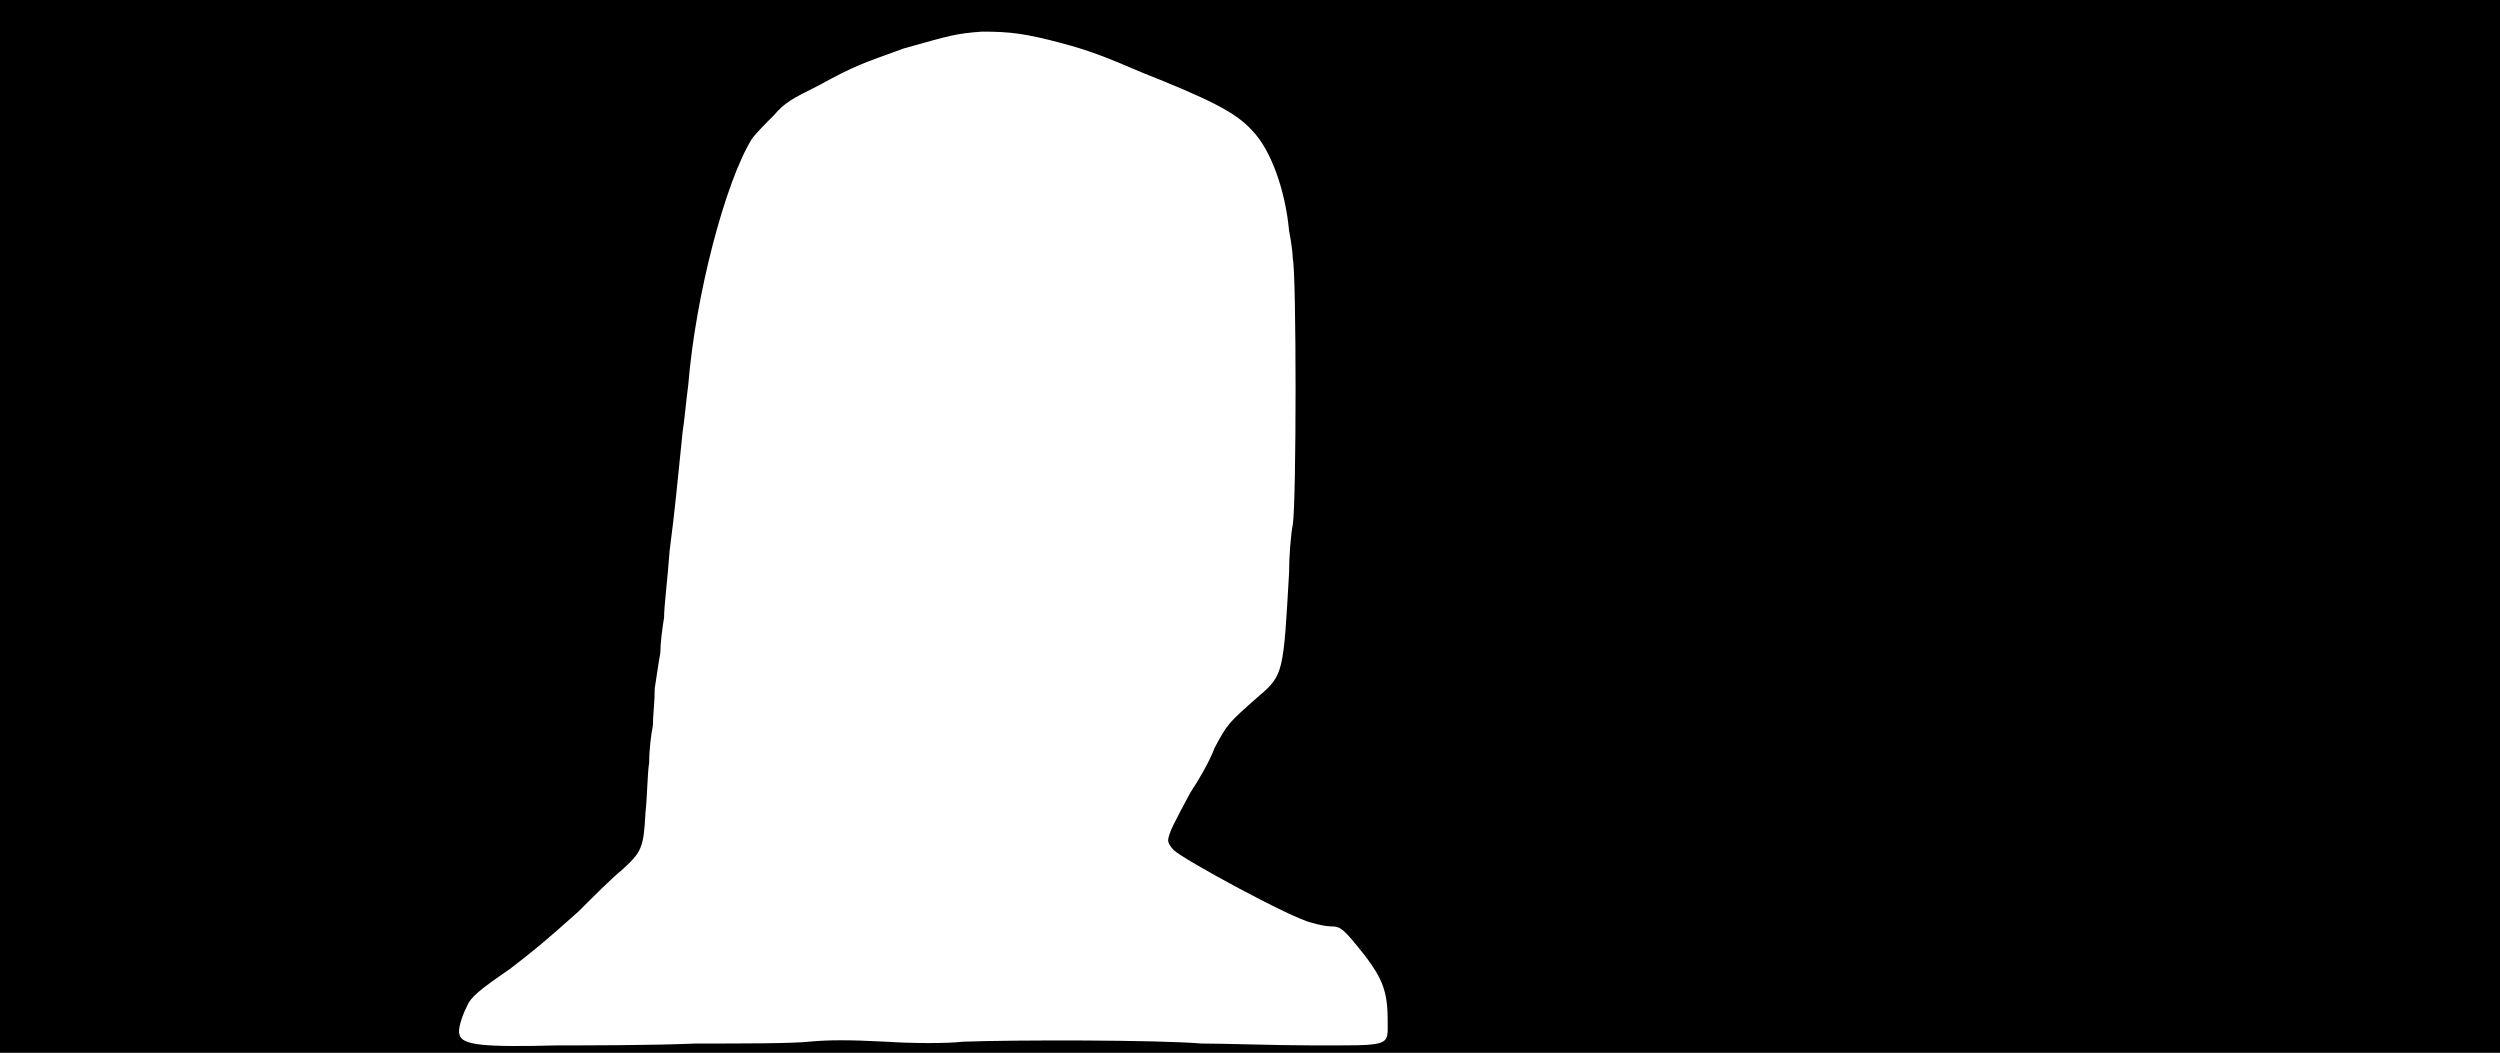 <svg xmlns="http://www.w3.org/2000/svg" width="1344" height="566"><path d="M0 283V0h1344v566H0V283m374 278c25 0 52 0 61-1 11-1 21-1 41 0 15 1 33 1 42 0 28-1 104-1 128 1 13 0 40 1 59 1 44 0 41 1 41-14s-3-22-12-34c-12-15-13-16-19-16-2 0-7-1-10-2-10-2-69-34-74-39-2-2-3-4-3-5 0-4 4-11 12-26 4-6 10-16 13-24 7-13 7-13 24-28 13-11 13-13 16-66 0-9 1-21 2-26 2-12 2-135 0-143 0-3-1-10-2-15-2-22-10-44-20-54-9-10-24-17-59-31-21-9-29-12-44-16-19-5-27-6-42-6-14 1-17 2-42 9-22 8-26 9-46 20-14 7-18 9-24 16-4 4-10 10-12 13-14 23-30 83-34 132-1 7-2 19-3 25-3 29-4 41-7 64-1 14-3 30-3 36-1 6-2 14-2 19-1 5-2 13-3 19 0 7-1 15-1 20-1 5-2 13-2 20-1 6-1 18-2 27-1 19-2 21-13 31-5 4-15 14-23 22-19 17-24 21-37 31-16 11-21 15-23 20-3 6-5 13-4 15 1 6 13 7 53 6 16 0 50 0 74-1z"/></svg>